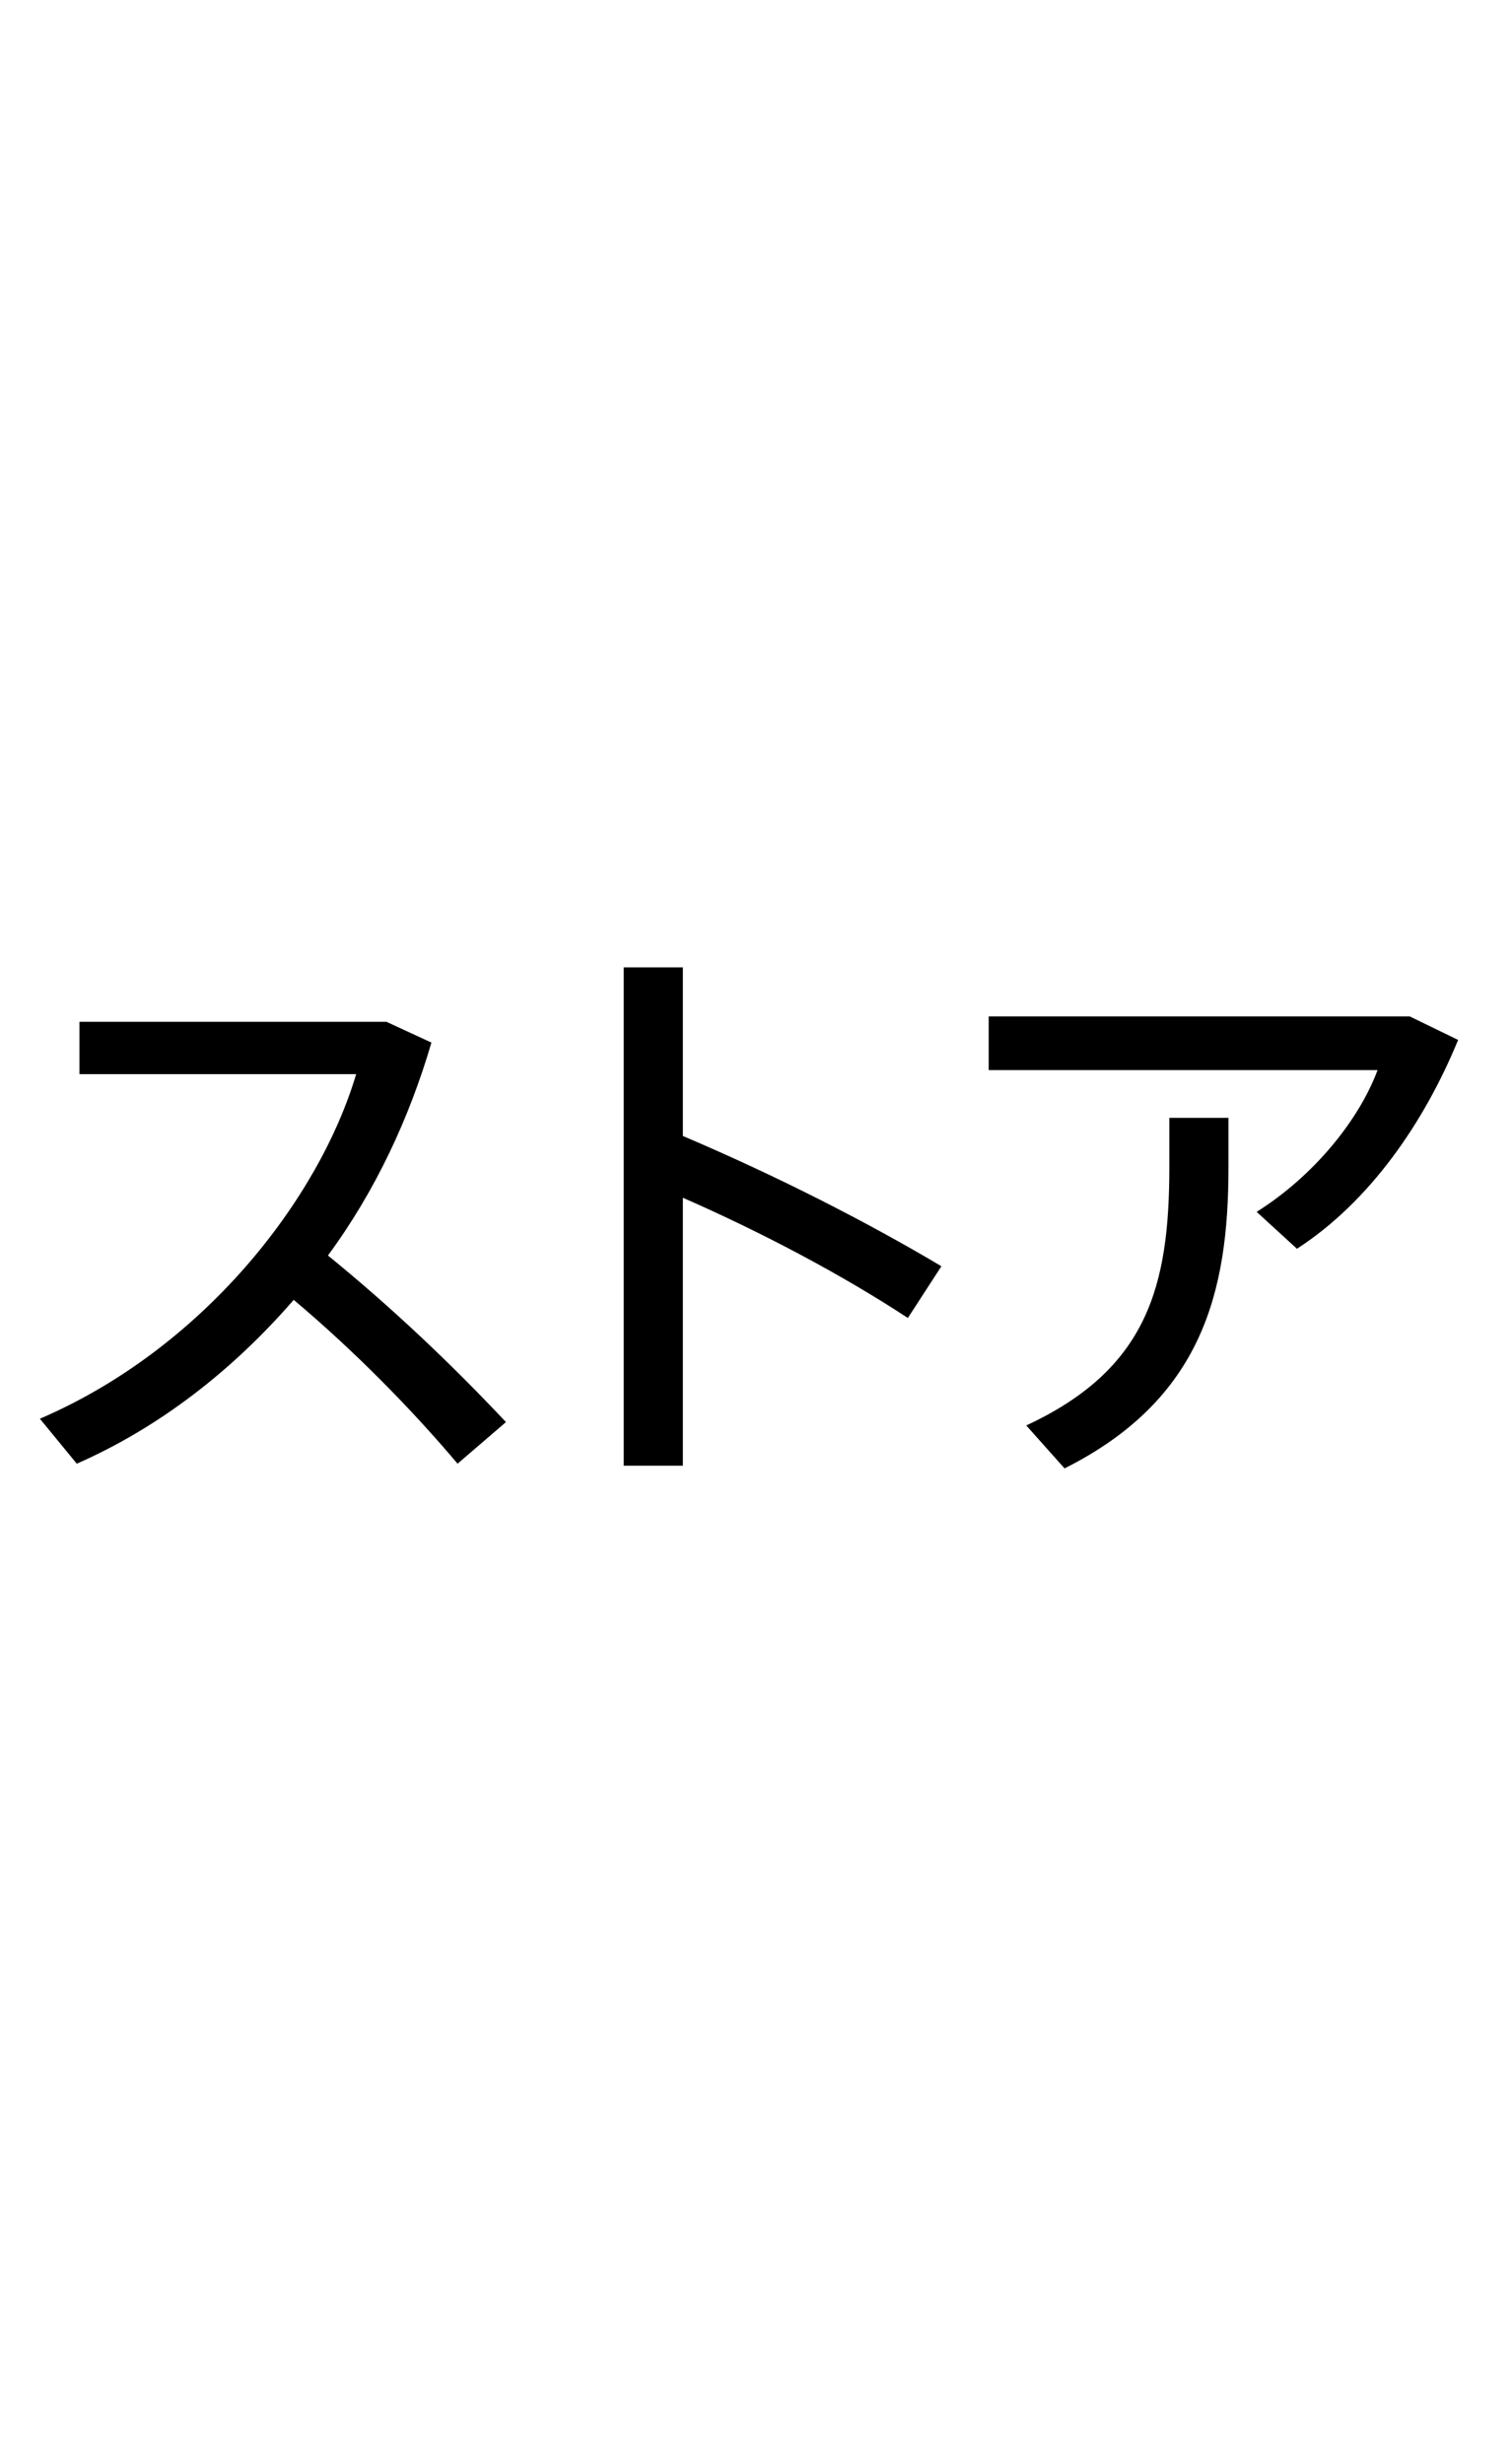 <svg width="27" height="44" viewBox="0 0 27 44" fill="none" xmlns="http://www.w3.org/2000/svg">
<path d="M9.035 25.394L8.171 26.137C7.332 25.142 6.313 24.111 5.245 23.211C4.153 24.471 2.846 25.489 1.371 26.137L0.712 25.334C3.614 24.087 5.689 21.436 6.36 19.181H1.419V18.246H6.9L7.704 18.617C7.308 19.973 6.696 21.28 5.856 22.419C7.02 23.367 8.064 24.362 9.035 25.394ZM12.194 21.388V26.173H11.138V17.274H12.194V20.285C13.885 21.004 15.48 21.82 16.811 22.611L16.212 23.535C15.06 22.779 13.645 22.024 12.194 21.388ZM22.44 21.64C23.472 20.992 24.275 19.985 24.599 19.109H17.655V18.15H25.174L26.038 18.57C25.427 20.056 24.455 21.46 23.16 22.299L22.44 21.64ZM18.326 25.454C20.497 24.446 20.881 22.959 20.881 20.836V19.961H21.937V20.848C21.937 23.067 21.469 24.986 19.01 26.221L18.326 25.454Z" fill="black"/>
</svg>
